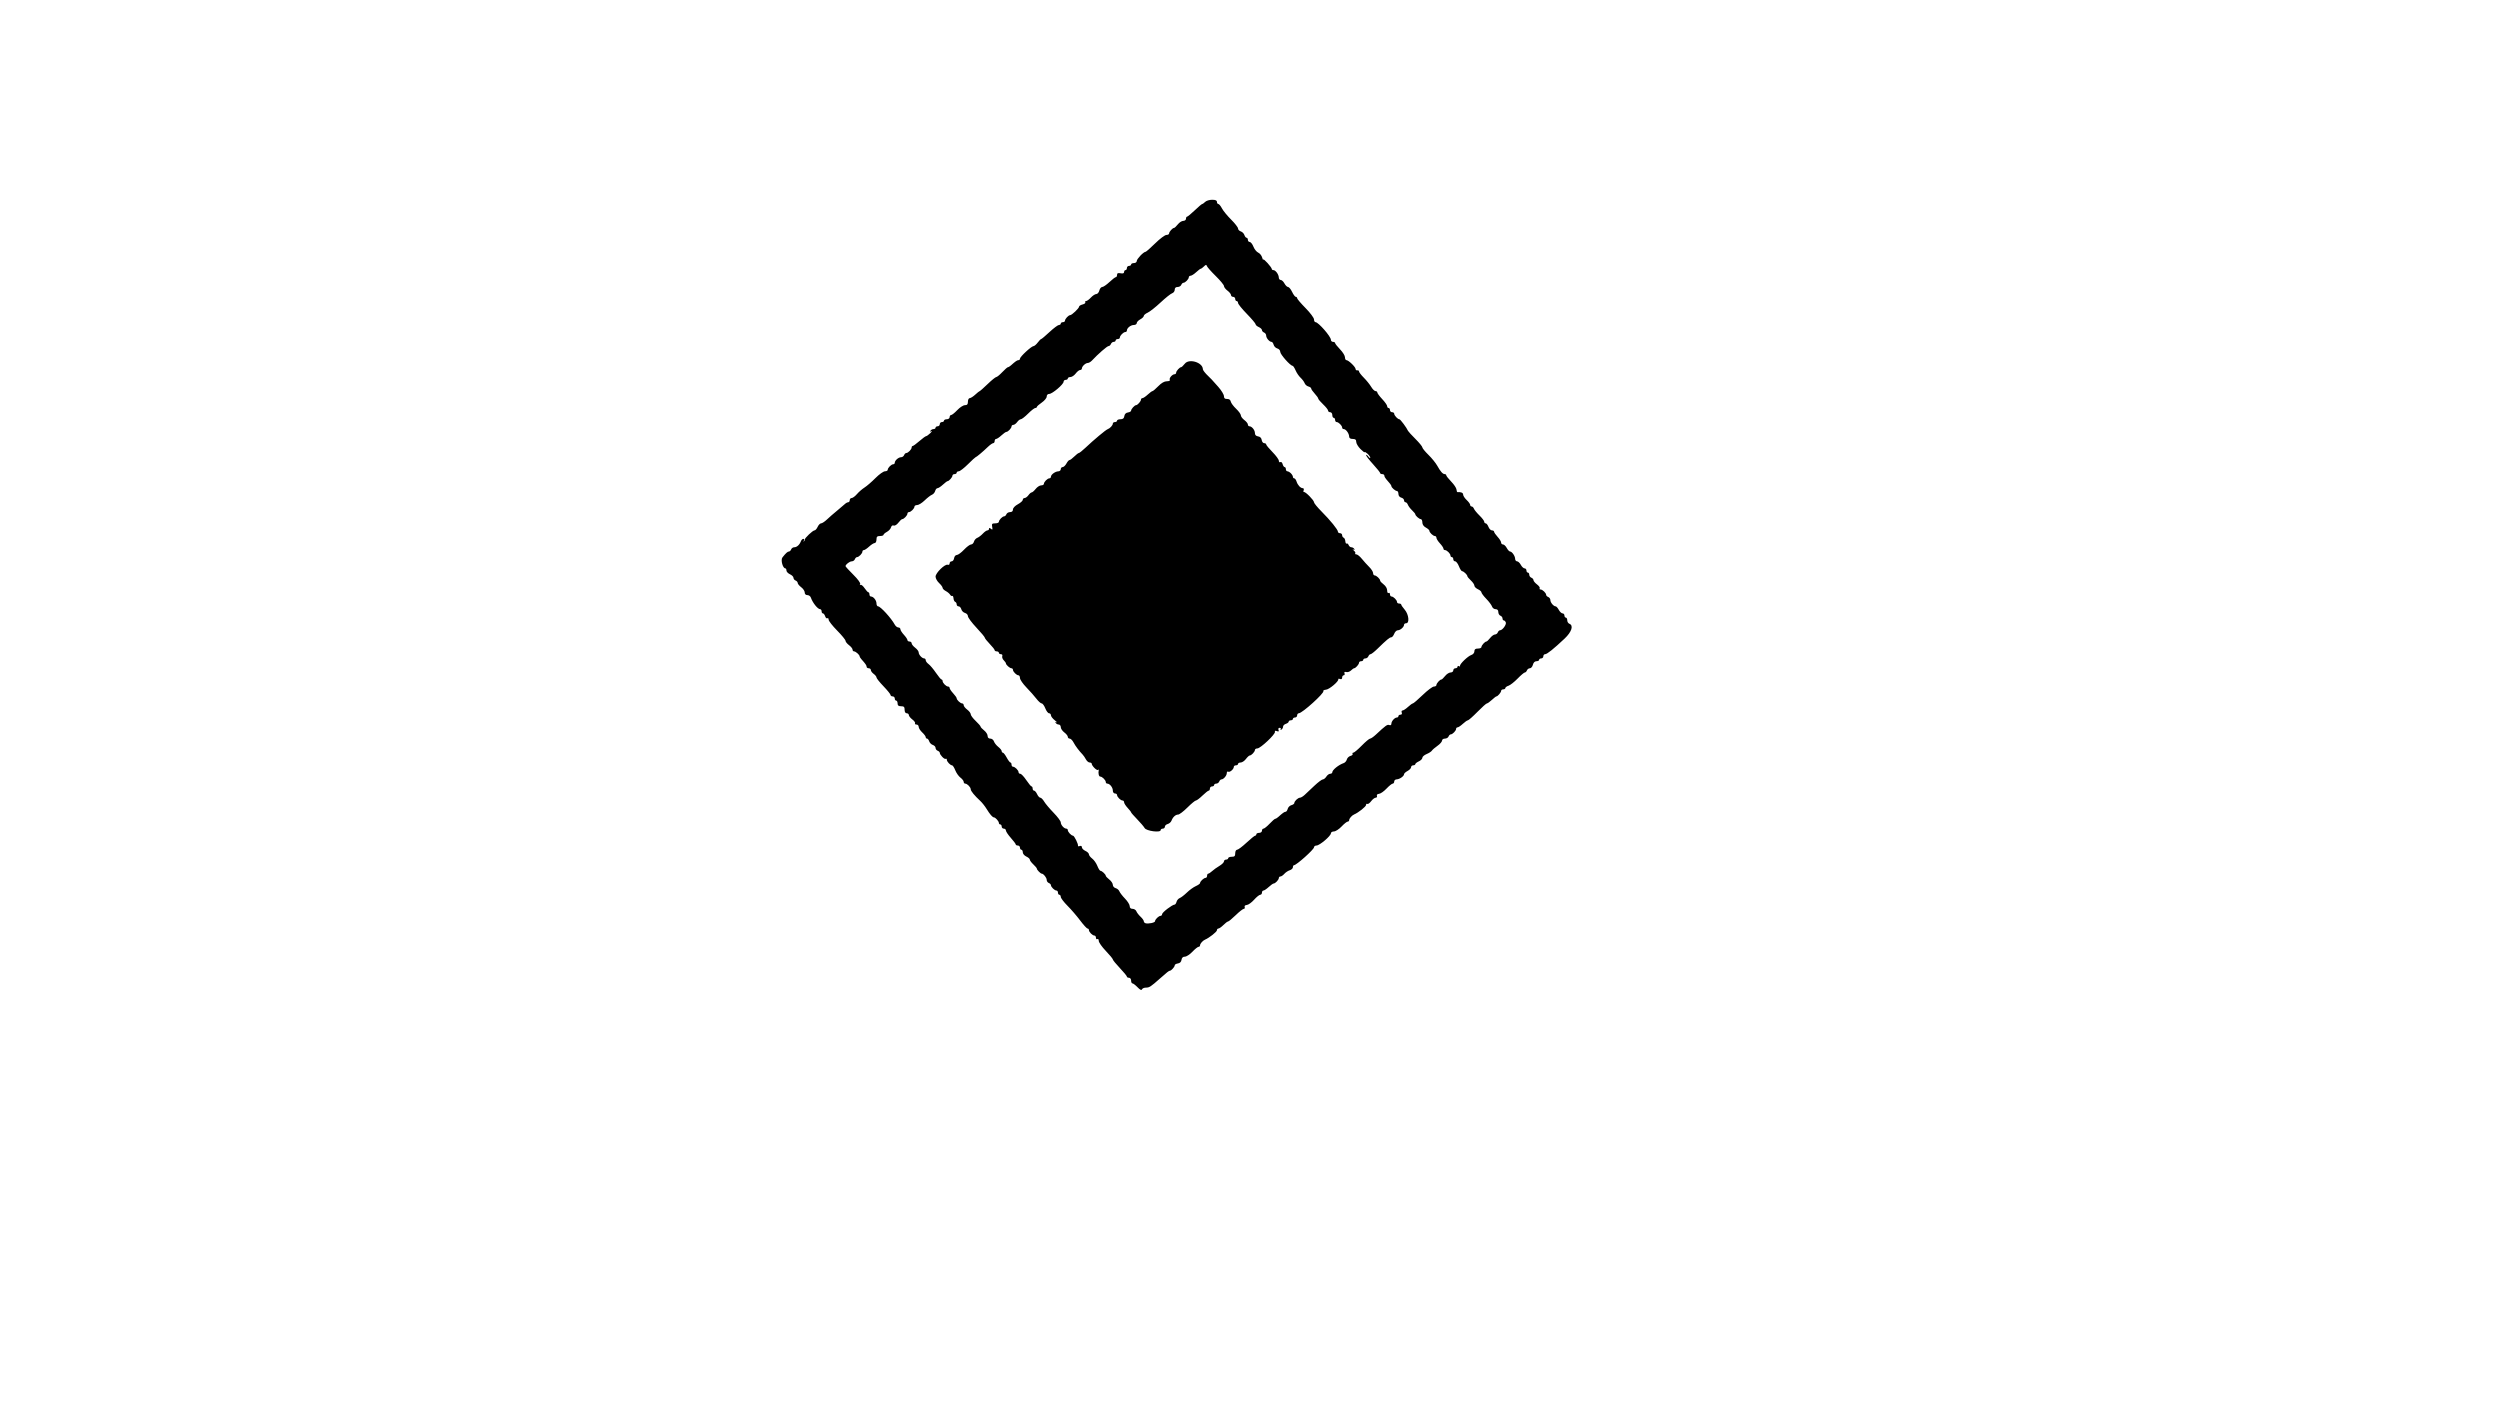 <svg id="svg" version="1.1" xmlns="http://www.w3.org/2000/svg" xmlns:xlink="http://www.w3.org/1999/xlink" width="400" height="225" viewBox="0, 0, 400,225"><g id="svgg"><path id="path0" d="M192.829 32.302 C 192.643 32.487,192.430 32.639,192.355 32.639 C 192.279 32.639,191.742 33.095,191.161 33.652 C 190.579 34.209,190.026 34.665,189.931 34.665 C 189.836 34.665,189.758 34.817,189.758 35.003 C 189.758 35.189,189.563 35.340,189.324 35.340 C 189.086 35.340,188.691 35.594,188.448 35.903 C 188.204 36.213,187.936 36.466,187.852 36.466 C 187.613 36.466,187.057 37.084,187.057 37.350 C 187.057 37.483,186.863 37.591,186.626 37.591 C 186.389 37.591,185.578 38.199,184.824 38.942 C 184.070 39.685,183.376 40.293,183.283 40.293 C 182.967 40.293,181.880 41.434,181.880 41.765 C 181.880 41.946,181.677 42.093,181.429 42.093 C 181.182 42.093,180.979 42.195,180.979 42.319 C 180.979 42.442,180.827 42.544,180.642 42.544 C 180.456 42.544,180.304 42.696,180.304 42.881 C 180.304 43.067,180.203 43.219,180.079 43.219 C 179.955 43.219,179.854 43.357,179.854 43.525 C 179.854 43.731,179.668 43.796,179.291 43.724 C 178.878 43.645,178.728 43.714,178.728 43.981 C 178.728 44.181,178.641 44.344,178.535 44.344 C 178.428 44.344,177.965 44.699,177.506 45.132 C 177.046 45.566,176.527 45.920,176.353 45.920 C 176.178 45.920,175.972 46.173,175.894 46.483 C 175.817 46.792,175.598 47.046,175.409 47.046 C 175.220 47.046,174.831 47.299,174.544 47.608 C 174.257 47.918,173.911 48.171,173.773 48.171 C 173.636 48.171,173.580 48.262,173.649 48.372 C 173.717 48.483,173.520 48.637,173.212 48.714 C 172.903 48.792,172.651 48.950,172.651 49.067 C 172.651 49.321,171.496 50.422,171.230 50.422 C 170.962 50.422,170.400 51.021,170.400 51.306 C 170.400 51.439,170.248 51.548,170.062 51.548 C 169.876 51.548,169.724 51.649,169.724 51.773 C 169.724 51.896,169.590 51.998,169.426 51.998 C 169.263 51.998,168.586 52.504,167.923 53.123 C 167.261 53.742,166.659 54.249,166.586 54.249 C 166.514 54.249,166.264 54.502,166.032 54.811 C 165.800 55.121,165.497 55.377,165.360 55.380 C 165.022 55.388,163.196 57.078,163.196 57.383 C 163.196 57.516,163.091 57.625,162.962 57.625 C 162.741 57.625,162.486 57.801,161.742 58.469 C 161.569 58.624,161.357 58.751,161.269 58.751 C 161.182 58.751,160.777 59.105,160.368 59.539 C 159.959 59.972,159.526 60.326,159.406 60.326 C 159.285 60.326,158.661 60.833,158.019 61.452 C 157.377 62.071,156.806 62.577,156.750 62.577 C 156.694 62.577,156.376 62.831,156.042 63.140 C 155.708 63.450,155.307 63.703,155.151 63.703 C 154.995 63.703,154.868 63.956,154.868 64.266 C 154.868 64.690,154.750 64.828,154.388 64.828 C 154.124 64.828,153.574 65.183,153.165 65.616 C 152.756 66.050,152.314 66.404,152.182 66.404 C 152.050 66.404,151.941 66.556,151.941 66.742 C 151.941 66.929,151.741 67.079,151.491 67.079 C 151.244 67.079,151.041 67.181,151.041 67.304 C 151.041 67.428,150.889 67.530,150.703 67.530 C 150.518 67.530,150.366 67.681,150.366 67.867 C 150.366 68.053,150.214 68.205,150.028 68.205 C 149.842 68.205,149.690 68.306,149.690 68.430 C 149.690 68.554,149.545 68.655,149.366 68.655 C 149.188 68.655,148.969 68.772,148.881 68.915 C 148.773 69.089,148.825 69.115,149.037 68.994 C 149.211 68.895,149.129 69.031,148.856 69.297 C 148.582 69.563,148.279 69.782,148.180 69.785 C 148.082 69.787,147.598 70.142,147.104 70.573 C 146.610 71.004,146.129 71.356,146.035 71.356 C 145.941 71.356,145.864 71.465,145.864 71.597 C 145.864 71.898,145.296 72.482,145.004 72.482 C 144.884 72.482,144.728 72.634,144.657 72.819 C 144.586 73.005,144.365 73.157,144.167 73.157 C 143.756 73.157,143.163 73.680,143.163 74.041 C 143.163 74.174,143.054 74.282,142.921 74.282 C 142.610 74.282,142.037 74.855,142.037 75.167 C 142.037 75.299,141.837 75.408,141.592 75.408 C 141.347 75.408,140.663 75.896,140.072 76.492 C 139.482 77.089,138.694 77.769,138.323 78.004 C 137.952 78.239,137.405 78.714,137.109 79.058 C 136.812 79.403,136.432 79.685,136.264 79.685 C 136.097 79.685,135.959 79.837,135.959 80.023 C 135.959 80.208,135.851 80.360,135.718 80.360 C 135.586 80.360,135.346 80.487,135.186 80.642 C 135.026 80.796,134.460 81.277,133.929 81.711 C 133.397 82.144,132.670 82.777,132.314 83.118 C 131.958 83.458,131.535 83.737,131.373 83.737 C 131.212 83.737,130.964 83.990,130.823 84.299 C 130.682 84.609,130.456 84.862,130.320 84.862 C 130.044 84.862,128.723 86.115,128.766 86.335 C 128.782 86.412,128.719 86.543,128.626 86.625 C 128.534 86.708,128.532 86.649,128.621 86.494 C 128.710 86.339,128.672 86.213,128.537 86.213 C 128.402 86.213,128.225 86.390,128.143 86.607 C 127.928 87.173,127.494 87.563,127.077 87.563 C 126.879 87.563,126.658 87.715,126.587 87.901 C 126.515 88.087,126.359 88.239,126.240 88.239 C 126.019 88.239,125.731 88.499,125.189 89.189 C 124.878 89.586,125.242 90.940,125.660 90.940 C 125.753 90.940,125.830 91.094,125.830 91.282 C 125.830 91.471,126.083 91.740,126.393 91.881 C 126.702 92.022,126.956 92.276,126.956 92.446 C 126.956 92.616,127.107 92.813,127.293 92.884 C 127.479 92.956,127.631 93.131,127.631 93.274 C 127.631 93.417,127.884 93.724,128.194 93.957 C 128.503 94.189,128.756 94.568,128.756 94.798 C 128.756 95.058,128.917 95.217,129.180 95.217 C 129.413 95.217,129.664 95.394,129.736 95.611 C 130.014 96.437,130.835 97.468,131.216 97.468 C 131.349 97.468,131.458 97.620,131.458 97.805 C 131.458 97.991,131.552 98.143,131.667 98.143 C 131.783 98.143,131.942 98.347,132.021 98.596 C 132.100 98.846,132.259 98.992,132.374 98.921 C 132.489 98.850,132.583 98.954,132.583 99.152 C 132.583 99.351,133.191 100.128,133.934 100.880 C 134.676 101.632,135.284 102.374,135.284 102.527 C 135.284 102.681,135.537 102.997,135.847 103.230 C 136.156 103.462,136.410 103.780,136.410 103.936 C 136.410 104.093,136.518 104.221,136.651 104.221 C 136.913 104.221,137.535 104.775,137.535 105.008 C 137.535 105.088,137.662 105.294,137.817 105.467 C 138.485 106.212,138.661 106.466,138.661 106.687 C 138.661 106.816,138.813 106.922,138.998 106.922 C 139.184 106.922,139.336 107.051,139.336 107.210 C 139.336 107.368,139.539 107.644,139.786 107.822 C 140.034 108.001,140.236 108.257,140.236 108.392 C 140.236 108.526,140.743 109.162,141.362 109.804 C 141.981 110.447,142.487 111.074,142.487 111.198 C 142.487 111.322,142.639 111.424,142.825 111.424 C 143.011 111.424,143.163 111.576,143.163 111.761 C 143.163 111.947,143.264 112.099,143.388 112.099 C 143.512 112.099,143.613 112.302,143.613 112.549 C 143.613 112.879,143.763 112.999,144.176 112.999 C 144.626 112.999,144.738 113.112,144.738 113.562 C 144.738 113.912,144.866 114.125,145.076 114.125 C 145.262 114.125,145.414 114.253,145.414 114.409 C 145.414 114.565,145.665 114.882,145.972 115.113 C 146.279 115.343,146.476 115.621,146.409 115.729 C 146.342 115.837,146.445 115.926,146.638 115.926 C 146.831 115.926,146.989 116.091,146.989 116.294 C 146.989 116.496,147.243 116.897,147.552 117.183 C 147.862 117.470,148.115 117.811,148.115 117.941 C 148.115 118.071,148.209 118.177,148.325 118.177 C 148.440 118.177,148.597 118.374,148.674 118.615 C 148.750 118.857,149.011 119.117,149.252 119.193 C 149.493 119.270,149.690 119.481,149.690 119.662 C 149.690 119.843,149.842 120.050,150.028 120.121 C 150.214 120.192,150.366 120.340,150.366 120.449 C 150.366 120.777,151.107 121.539,151.306 121.416 C 151.408 121.353,151.491 121.416,151.491 121.556 C 151.491 121.858,152.050 122.454,152.334 122.454 C 152.443 122.454,152.672 122.808,152.842 123.241 C 153.012 123.675,153.385 124.205,153.672 124.420 C 153.958 124.635,154.192 124.939,154.192 125.096 C 154.192 125.252,154.301 125.380,154.434 125.380 C 154.756 125.380,155.318 125.957,155.318 126.289 C 155.318 126.561,155.924 127.299,156.852 128.156 C 157.138 128.421,157.591 128.994,157.856 129.429 C 158.387 130.297,158.809 130.782,159.032 130.782 C 159.266 130.782,159.820 131.404,159.820 131.667 C 159.820 131.799,159.921 131.908,160.045 131.908 C 160.169 131.908,160.270 132.060,160.270 132.245 C 160.270 132.431,160.422 132.583,160.608 132.583 C 160.793 132.583,160.945 132.717,160.945 132.880 C 160.945 133.043,161.300 133.575,161.733 134.062 C 162.166 134.548,162.521 135.023,162.521 135.115 C 162.521 135.208,162.673 135.284,162.859 135.284 C 163.044 135.284,163.196 135.436,163.196 135.622 C 163.196 135.808,163.298 135.959,163.421 135.959 C 163.545 135.959,163.647 136.146,163.647 136.374 C 163.647 136.601,163.900 136.903,164.209 137.044 C 164.519 137.185,164.772 137.409,164.772 137.541 C 164.772 137.673,165.025 138.016,165.335 138.303 C 165.644 138.590,165.898 138.896,165.898 138.984 C 165.898 139.183,166.490 139.786,166.685 139.786 C 166.965 139.786,167.473 140.433,167.473 140.790 C 167.473 140.989,167.625 141.209,167.811 141.280 C 167.997 141.352,168.149 141.508,168.149 141.627 C 168.149 141.919,168.733 142.487,169.033 142.487 C 169.166 142.487,169.274 142.639,169.274 142.825 C 169.274 143.011,169.375 143.163,169.499 143.163 C 169.623 143.163,169.724 143.316,169.724 143.503 C 169.724 143.691,170.205 144.326,170.793 144.916 C 171.382 145.506,172.296 146.568,172.827 147.277 C 173.357 147.985,173.889 148.565,174.008 148.565 C 174.128 148.565,174.226 148.674,174.226 148.806 C 174.226 149.118,174.799 149.690,175.111 149.690 C 175.243 149.690,175.352 149.848,175.352 150.041 C 175.352 150.234,175.453 150.330,175.577 150.253 C 175.701 150.177,175.802 150.307,175.802 150.542 C 175.802 150.778,176.308 151.499,176.927 152.145 C 177.546 152.790,178.053 153.405,178.053 153.511 C 178.053 153.617,178.559 154.237,179.178 154.890 C 179.797 155.542,180.304 156.159,180.304 156.260 C 180.304 156.361,180.456 156.443,180.642 156.443 C 180.829 156.443,180.979 156.644,180.979 156.894 C 180.979 157.141,181.076 157.344,181.195 157.344 C 181.314 157.344,181.679 157.622,182.007 157.963 C 182.404 158.375,182.639 158.488,182.710 158.301 C 182.769 158.146,183.061 158.019,183.359 158.019 C 183.895 158.019,184.121 157.872,185.603 156.556 C 186.777 155.514,187.027 155.318,187.176 155.318 C 187.398 155.318,187.957 154.696,187.957 154.449 C 187.957 154.325,188.185 154.191,188.464 154.152 C 188.789 154.106,188.996 153.899,189.042 153.573 C 189.090 153.235,189.268 153.067,189.578 153.067 C 189.834 153.067,190.377 152.712,190.786 152.279 C 191.194 151.846,191.637 151.491,191.769 151.491 C 191.901 151.491,192.009 151.383,192.009 151.250 C 192.009 150.990,192.442 150.496,192.801 150.346 C 193.456 150.072,194.705 149.089,194.707 148.846 C 194.709 148.692,194.816 148.565,194.946 148.565 C 195.075 148.565,195.434 148.312,195.744 148.002 C 196.053 147.693,196.388 147.440,196.489 147.440 C 196.589 147.440,197.140 146.984,197.713 146.427 C 198.286 145.869,198.869 145.414,199.008 145.414 C 199.147 145.414,199.210 145.282,199.148 145.122 C 199.082 144.948,199.219 144.817,199.488 144.796 C 199.736 144.778,200.259 144.402,200.650 143.963 C 201.042 143.523,201.486 143.163,201.638 143.163 C 201.789 143.163,201.913 143.011,201.913 142.825 C 201.913 142.639,202.019 142.487,202.148 142.487 C 202.277 142.487,202.656 142.234,202.990 141.925 C 203.324 141.615,203.681 141.362,203.784 141.362 C 204.052 141.362,204.615 140.763,204.615 140.478 C 204.615 140.345,204.729 140.236,204.869 140.236 C 205.010 140.236,205.288 140.048,205.489 139.818 C 205.689 139.588,206.080 139.328,206.359 139.240 C 206.638 139.152,206.866 138.935,206.866 138.758 C 206.866 138.581,206.941 138.435,207.034 138.435 C 207.424 138.435,210.242 135.916,210.242 135.567 C 210.242 135.412,210.423 135.284,210.645 135.284 C 211.136 135.284,212.943 133.750,212.943 133.333 C 212.943 133.168,213.159 133.033,213.423 133.033 C 213.687 133.033,214.237 132.679,214.646 132.245 C 215.055 131.812,215.497 131.458,215.629 131.458 C 215.761 131.458,215.869 131.349,215.869 131.216 C 215.869 130.956,216.302 130.462,216.661 130.312 C 217.332 130.032,218.565 129.053,218.568 128.799 C 218.569 128.637,218.659 128.559,218.767 128.626 C 218.876 128.693,219.153 128.497,219.384 128.189 C 219.614 127.882,219.942 127.631,220.111 127.631 C 220.281 127.631,220.369 127.500,220.308 127.339 C 220.241 127.166,220.376 127.034,220.639 127.014 C 220.883 126.996,221.422 126.621,221.837 126.180 C 222.252 125.740,222.700 125.380,222.832 125.380 C 222.964 125.380,223.073 125.228,223.073 125.042 C 223.073 124.856,223.250 124.701,223.467 124.697 C 223.929 124.689,224.648 124.188,224.648 123.874 C 224.648 123.753,224.902 123.520,225.211 123.354 C 225.521 123.188,225.774 122.918,225.774 122.753 C 225.774 122.588,225.926 122.454,226.111 122.454 C 226.297 122.454,226.449 122.369,226.449 122.265 C 226.449 122.161,226.702 121.960,227.012 121.819 C 227.321 121.678,227.575 121.421,227.575 121.248 C 227.575 121.074,227.881 120.806,228.255 120.651 C 228.630 120.496,229.009 120.250,229.099 120.106 C 229.189 119.961,229.592 119.613,229.994 119.332 C 230.397 119.051,230.726 118.676,230.726 118.499 C 230.726 118.322,230.932 118.177,231.183 118.177 C 231.435 118.177,231.699 118.025,231.770 117.839 C 231.841 117.653,231.997 117.501,232.117 117.501 C 232.409 117.501,232.977 116.917,232.977 116.617 C 232.977 116.484,233.083 116.376,233.212 116.376 C 233.341 116.376,233.720 116.123,234.054 115.813 C 234.387 115.504,234.751 115.250,234.862 115.250 C 234.973 115.250,235.660 114.643,236.389 113.900 C 237.118 113.157,237.799 112.549,237.902 112.549 C 238.004 112.549,238.362 112.296,238.696 111.986 C 239.030 111.677,239.356 111.424,239.420 111.424 C 239.632 111.424,240.180 110.786,240.180 110.539 C 240.180 110.407,240.332 110.298,240.518 110.298 C 240.703 110.298,240.855 110.204,240.855 110.088 C 240.855 109.973,241.081 109.807,241.356 109.720 C 241.631 109.632,242.286 109.119,242.811 108.579 C 243.335 108.039,243.859 107.597,243.974 107.597 C 244.089 107.597,244.242 107.445,244.313 107.259 C 244.385 107.074,244.596 106.922,244.783 106.922 C 244.970 106.922,245.187 106.669,245.265 106.359 C 245.353 106.007,245.565 105.796,245.832 105.796 C 246.066 105.796,246.258 105.695,246.258 105.571 C 246.258 105.447,246.410 105.346,246.595 105.346 C 246.781 105.346,246.933 105.194,246.933 105.008 C 246.933 104.823,247.062 104.671,247.221 104.671 C 247.531 104.671,248.602 103.813,250.339 102.172 C 251.475 101.098,251.804 100.071,251.097 99.800 C 250.912 99.729,250.760 99.479,250.760 99.244 C 250.760 99.010,250.658 98.818,250.535 98.818 C 250.411 98.818,250.310 98.666,250.310 98.481 C 250.310 98.295,250.175 98.143,250.010 98.143 C 249.845 98.143,249.575 97.890,249.409 97.580 C 249.243 97.271,249.017 97.017,248.905 97.017 C 248.576 97.017,248.059 96.404,248.059 96.014 C 248.059 95.815,247.907 95.594,247.721 95.523 C 247.535 95.452,247.383 95.296,247.383 95.176 C 247.383 94.878,246.797 94.316,246.486 94.316 C 246.346 94.316,246.286 94.228,246.353 94.120 C 246.420 94.011,246.223 93.734,245.916 93.503 C 245.609 93.273,245.357 92.967,245.357 92.824 C 245.357 92.681,245.205 92.505,245.020 92.434 C 244.834 92.363,244.682 92.149,244.682 91.960 C 244.682 91.770,244.581 91.615,244.457 91.615 C 244.333 91.615,244.232 91.463,244.232 91.277 C 244.232 91.092,244.097 90.940,243.932 90.940 C 243.767 90.940,243.497 90.687,243.331 90.377 C 243.166 90.068,242.895 89.814,242.731 89.814 C 242.566 89.814,242.428 89.637,242.424 89.420 C 242.416 88.958,241.914 88.239,241.600 88.239 C 241.480 88.239,241.246 87.985,241.080 87.676 C 240.915 87.366,240.644 87.113,240.480 87.113 C 240.315 87.113,240.180 86.976,240.180 86.808 C 240.180 86.641,239.927 86.230,239.617 85.896 C 239.308 85.562,239.055 85.193,239.055 85.076 C 239.055 84.958,238.900 84.862,238.711 84.862 C 238.523 84.862,238.272 84.609,238.154 84.299 C 238.037 83.990,237.836 83.737,237.710 83.737 C 237.583 83.737,237.479 83.620,237.479 83.478 C 237.479 83.336,237.139 82.889,236.723 82.485 C 236.307 82.081,235.905 81.590,235.829 81.393 C 235.754 81.196,235.588 81.035,235.460 81.035 C 235.332 81.035,235.228 80.920,235.228 80.780 C 235.228 80.639,234.975 80.290,234.665 80.003 C 234.356 79.716,234.102 79.324,234.102 79.133 C 234.102 78.841,233.754 78.691,233.192 78.742 C 233.125 78.748,233.056 78.559,233.038 78.322 C 233.020 78.085,232.644 77.519,232.203 77.065 C 231.762 76.611,231.401 76.154,231.401 76.049 C 231.401 75.944,231.293 75.858,231.160 75.858 C 230.841 75.858,230.483 75.457,229.952 74.503 C 229.712 74.072,229.079 73.293,228.545 72.771 C 228.011 72.250,227.575 71.713,227.575 71.579 C 227.575 71.445,227.078 70.839,226.472 70.232 C 225.865 69.626,225.334 69.048,225.290 68.948 C 225.065 68.433,224.061 67.085,223.901 67.082 C 223.633 67.078,223.073 66.478,223.073 66.195 C 223.073 66.062,222.921 65.954,222.735 65.954 C 222.549 65.954,222.397 65.802,222.397 65.616 C 222.397 65.431,222.296 65.279,222.172 65.279 C 222.048 65.279,221.947 65.148,221.947 64.988 C 221.947 64.828,221.593 64.321,221.159 63.862 C 220.726 63.402,220.371 62.925,220.371 62.802 C 220.371 62.678,220.241 62.577,220.082 62.577 C 219.923 62.577,219.610 62.268,219.387 61.889 C 219.163 61.511,218.635 60.856,218.213 60.434 C 217.791 60.012,217.445 59.561,217.445 59.434 C 217.445 59.306,217.323 59.226,217.174 59.257 C 217.025 59.288,216.898 59.188,216.893 59.034 C 216.880 58.701,215.763 57.625,215.429 57.625 C 215.300 57.625,215.194 57.418,215.194 57.164 C 215.194 56.910,214.840 56.337,214.406 55.891 C 213.973 55.445,213.618 54.994,213.618 54.889 C 213.618 54.785,213.467 54.699,213.281 54.699 C 213.095 54.699,212.943 54.548,212.943 54.364 C 212.943 53.844,210.940 51.548,210.486 51.548 C 210.352 51.548,210.242 51.349,210.242 51.106 C 210.242 50.863,209.634 50.049,208.891 49.297 C 208.149 48.544,207.541 47.832,207.541 47.712 C 207.541 47.593,207.444 47.496,207.326 47.496 C 207.208 47.496,206.943 47.141,206.738 46.708 C 206.532 46.275,206.241 45.920,206.090 45.920 C 205.939 45.920,205.681 45.667,205.515 45.357 C 205.349 45.048,205.079 44.795,204.914 44.795 C 204.749 44.795,204.611 44.617,204.607 44.401 C 204.599 43.914,204.092 43.219,203.746 43.219 C 203.604 43.219,203.489 43.143,203.488 43.050 C 203.488 42.775,202.142 41.285,202.117 41.531 C 202.104 41.654,202.024 41.503,201.940 41.193 C 201.855 40.884,201.573 40.535,201.312 40.419 C 201.052 40.303,200.707 39.872,200.546 39.462 C 200.385 39.052,200.121 38.717,199.958 38.717 C 199.795 38.717,199.662 38.565,199.662 38.379 C 199.662 38.194,199.568 38.042,199.452 38.042 C 199.337 38.042,199.180 37.844,199.103 37.603 C 199.027 37.362,198.767 37.102,198.525 37.025 C 198.284 36.948,198.087 36.739,198.087 36.560 C 198.087 36.381,197.587 35.738,196.976 35.130 C 196.365 34.523,195.704 33.714,195.507 33.333 C 195.310 32.951,195.050 32.639,194.930 32.639 C 194.809 32.639,194.710 32.487,194.710 32.302 C 194.710 32.067,194.474 31.964,193.938 31.964 C 193.514 31.964,193.015 32.116,192.829 32.302 M194.521 44.170 C 195.244 44.879,195.836 45.599,195.836 45.770 C 195.836 45.942,196.089 46.272,196.398 46.505 C 196.708 46.737,196.961 47.055,196.961 47.212 C 196.961 47.368,197.113 47.496,197.299 47.496 C 197.485 47.496,197.636 47.648,197.636 47.833 C 197.636 48.019,197.738 48.171,197.862 48.171 C 197.985 48.171,198.087 48.307,198.087 48.474 C 198.087 48.640,198.720 49.425,199.493 50.218 C 200.267 51.011,200.900 51.761,200.900 51.885 C 200.900 52.009,201.128 52.210,201.407 52.332 C 201.685 52.455,201.913 52.672,201.913 52.815 C 201.913 52.958,202.065 53.133,202.251 53.205 C 202.437 53.276,202.589 53.497,202.589 53.695 C 202.589 54.092,203.108 54.699,203.447 54.699 C 203.565 54.699,203.717 54.909,203.784 55.166 C 203.851 55.423,204.116 55.688,204.373 55.755 C 204.637 55.824,204.840 56.061,204.840 56.301 C 204.840 56.705,206.453 58.526,206.811 58.526 C 206.904 58.526,207.121 58.855,207.293 59.257 C 207.464 59.660,207.825 60.191,208.095 60.439 C 208.364 60.687,208.654 61.076,208.739 61.304 C 208.824 61.533,209.096 61.773,209.343 61.837 C 209.590 61.902,209.792 62.048,209.792 62.163 C 209.792 62.278,210.045 62.645,210.355 62.979 C 210.664 63.313,210.917 63.670,210.917 63.772 C 210.917 63.874,211.272 64.293,211.705 64.701 C 212.138 65.110,212.493 65.559,212.493 65.699 C 212.493 65.839,212.645 65.954,212.831 65.954 C 213.018 65.954,213.168 66.154,213.168 66.404 C 213.168 66.652,213.270 66.854,213.393 66.854 C 213.517 66.854,213.618 67.006,213.618 67.192 C 213.618 67.378,213.727 67.530,213.860 67.530 C 214.171 67.530,214.744 68.102,214.744 68.414 C 214.744 68.547,214.859 68.655,215.001 68.655 C 215.346 68.655,215.853 69.350,215.862 69.837 C 215.867 70.105,216.049 70.231,216.432 70.231 C 216.852 70.231,216.995 70.350,216.995 70.698 C 216.995 70.955,217.299 71.470,217.670 71.841 C 218.042 72.212,218.346 72.442,218.346 72.352 C 218.346 72.261,218.548 72.370,218.796 72.594 C 219.043 72.818,219.246 73.107,219.246 73.235 C 219.246 73.363,219.097 73.272,218.915 73.031 C 218.734 72.791,218.582 72.697,218.578 72.823 C 218.574 72.949,219.077 73.606,219.696 74.282 C 220.315 74.959,220.822 75.591,220.822 75.686 C 220.822 75.781,220.974 75.858,221.159 75.858 C 221.345 75.858,221.497 75.967,221.497 76.099 C 221.497 76.232,221.624 76.482,221.778 76.654 C 222.390 77.336,222.622 77.646,222.622 77.778 C 222.622 78.007,223.248 78.559,223.507 78.559 C 223.639 78.559,223.748 78.771,223.748 79.031 C 223.748 79.313,223.929 79.549,224.198 79.620 C 224.446 79.684,224.648 79.877,224.648 80.049 C 224.648 80.220,224.753 80.360,224.880 80.360 C 225.008 80.360,225.178 80.537,225.258 80.754 C 225.337 80.971,225.638 81.371,225.926 81.644 C 226.214 81.916,226.449 82.202,226.449 82.279 C 226.449 82.508,227.074 83.061,227.333 83.061 C 227.466 83.061,227.575 83.297,227.575 83.586 C 227.575 83.915,227.784 84.223,228.137 84.412 C 228.447 84.578,228.700 84.805,228.700 84.916 C 228.700 85.197,229.291 85.763,229.584 85.763 C 229.717 85.763,229.826 85.890,229.826 86.046 C 229.826 86.202,230.079 86.603,230.388 86.937 C 230.698 87.271,230.951 87.649,230.951 87.779 C 230.951 87.908,231.060 88.014,231.192 88.014 C 231.504 88.014,232.077 88.586,232.077 88.898 C 232.077 89.030,232.178 89.139,232.302 89.139 C 232.425 89.139,232.527 89.291,232.527 89.477 C 232.527 89.662,232.660 89.814,232.822 89.814 C 232.985 89.814,233.257 90.169,233.427 90.602 C 233.597 91.035,233.826 91.390,233.935 91.390 C 234.173 91.390,234.778 91.966,234.778 92.192 C 234.778 92.280,235.031 92.586,235.340 92.873 C 235.650 93.160,235.903 93.535,235.903 93.707 C 235.903 93.878,236.156 94.134,236.466 94.275 C 236.775 94.416,237.029 94.640,237.029 94.773 C 237.029 94.905,237.380 95.376,237.810 95.819 C 238.240 96.261,238.652 96.813,238.726 97.046 C 238.800 97.278,239.056 97.468,239.295 97.468 C 239.582 97.468,239.730 97.623,239.730 97.925 C 239.730 98.176,239.882 98.440,240.068 98.512 C 240.253 98.583,240.405 98.782,240.405 98.955 C 240.405 99.127,240.496 99.268,240.606 99.268 C 240.717 99.268,240.862 99.412,240.930 99.588 C 241.061 99.930,240.391 100.844,240.009 100.844 C 239.882 100.844,239.720 100.996,239.648 101.182 C 239.577 101.367,239.371 101.519,239.191 101.519 C 239.010 101.519,238.663 101.773,238.420 102.082 C 238.176 102.392,237.908 102.645,237.824 102.645 C 237.584 102.645,237.029 103.263,237.029 103.529 C 237.029 103.662,236.775 103.770,236.466 103.770 C 236.060 103.770,235.903 103.891,235.903 104.205 C 235.903 104.453,235.695 104.707,235.421 104.794 C 234.864 104.970,233.518 106.269,233.605 106.545 C 233.637 106.647,233.560 106.666,233.433 106.588 C 233.306 106.509,233.202 106.552,233.202 106.683 C 233.202 106.815,233.050 106.922,232.864 106.922 C 232.679 106.922,232.527 107.074,232.527 107.259 C 232.527 107.445,232.331 107.597,232.093 107.597 C 231.854 107.597,231.460 107.850,231.216 108.160 C 230.973 108.469,230.705 108.723,230.621 108.723 C 230.381 108.723,229.826 109.340,229.826 109.607 C 229.826 109.740,229.646 109.848,229.426 109.848 C 229.207 109.848,228.398 110.456,227.630 111.199 C 226.861 111.941,226.153 112.549,226.057 112.549 C 225.961 112.549,225.609 112.802,225.275 113.112 C 224.941 113.421,224.551 113.675,224.409 113.675 C 224.266 113.675,224.208 113.827,224.279 114.012 C 224.358 114.218,224.280 114.350,224.078 114.350 C 223.897 114.350,223.748 114.451,223.748 114.575 C 223.748 114.699,223.639 114.800,223.507 114.800 C 223.151 114.800,222.622 115.392,222.622 115.790 C 222.622 116.006,222.495 116.088,222.285 116.007 C 221.966 115.885,221.740 116.047,220.119 117.558 C 219.754 117.898,219.348 118.177,219.216 118.177 C 219.084 118.177,218.480 118.683,217.874 119.302 C 217.268 119.921,216.664 120.428,216.533 120.428 C 216.401 120.428,216.349 120.517,216.416 120.627 C 216.484 120.737,216.331 120.881,216.075 120.948 C 215.820 121.015,215.558 121.270,215.494 121.516 C 215.430 121.761,215.210 122.019,215.005 122.089 C 214.194 122.364,213.168 123.187,213.168 123.563 C 213.168 123.696,213.017 123.804,212.833 123.804 C 212.648 123.804,212.370 124.007,212.216 124.254 C 212.061 124.502,211.809 124.705,211.655 124.705 C 211.501 124.705,210.892 125.161,210.302 125.718 C 209.712 126.276,209.012 126.934,208.747 127.182 C 208.482 127.429,208.146 127.631,207.999 127.631 C 207.680 127.631,207.091 128.188,207.091 128.489 C 207.091 128.607,206.880 128.759,206.624 128.826 C 206.367 128.893,206.102 129.158,206.035 129.415 C 205.968 129.672,205.819 129.882,205.704 129.882 C 205.508 129.882,205.242 130.069,204.510 130.726 C 204.338 130.881,204.125 131.007,204.038 131.007 C 203.951 131.007,203.545 131.362,203.137 131.795 C 202.728 132.228,202.286 132.583,202.154 132.583 C 202.021 132.583,201.913 132.735,201.913 132.921 C 201.913 133.108,201.713 133.258,201.463 133.258 C 201.216 133.258,201.013 133.360,201.013 133.483 C 201.013 133.607,200.930 133.708,200.828 133.708 C 200.726 133.708,200.100 134.215,199.437 134.834 C 198.774 135.453,198.098 135.959,197.934 135.959 C 197.767 135.959,197.636 136.206,197.636 136.522 C 197.636 136.972,197.524 137.085,197.074 137.085 C 196.764 137.085,196.511 137.186,196.511 137.310 C 196.511 137.434,196.359 137.535,196.173 137.535 C 195.988 137.535,195.836 137.665,195.836 137.824 C 195.836 137.983,195.506 138.307,195.104 138.545 C 194.702 138.782,194.176 139.158,193.936 139.381 C 193.696 139.604,193.418 139.786,193.317 139.786 C 193.217 139.786,193.134 139.938,193.134 140.124 C 193.134 140.310,193.026 140.461,192.893 140.461 C 192.609 140.461,192.009 141.024,192.009 141.291 C 192.009 141.393,191.705 141.612,191.334 141.776 C 190.962 141.940,190.319 142.404,189.905 142.807 C 189.490 143.209,188.974 143.606,188.758 143.689 C 188.542 143.772,188.312 144.042,188.247 144.289 C 188.183 144.536,188.042 144.738,187.934 144.738 C 187.570 144.738,185.949 145.974,185.940 146.258 C 185.935 146.412,185.823 146.539,185.690 146.539 C 185.391 146.539,184.806 147.107,184.806 147.398 C 184.806 147.630,183.696 147.858,183.266 147.714 C 183.123 147.666,183.005 147.521,183.005 147.390 C 183.005 147.260,182.772 146.937,182.486 146.673 C 182.201 146.408,181.900 146.017,181.818 145.803 C 181.736 145.589,181.463 145.414,181.211 145.414 C 180.911 145.414,180.754 145.266,180.754 144.983 C 180.754 144.746,180.416 144.204,180.003 143.779 C 179.591 143.354,179.185 142.829,179.102 142.613 C 179.019 142.396,178.749 142.167,178.502 142.102 C 178.255 142.037,178.053 141.801,178.053 141.577 C 178.053 141.353,177.800 140.970,177.490 140.727 C 177.181 140.483,176.927 140.215,176.927 140.132 C 176.927 139.911,176.319 139.336,176.085 139.336 C 175.976 139.336,175.747 138.981,175.577 138.548 C 175.407 138.115,175.033 137.584,174.747 137.369 C 174.461 137.154,174.226 136.848,174.226 136.689 C 174.226 136.530,173.973 136.285,173.663 136.144 C 173.354 136.003,173.101 135.741,173.101 135.562 C 173.101 135.366,172.967 135.287,172.766 135.365 C 172.582 135.435,172.452 135.421,172.478 135.332 C 172.555 135.074,171.883 133.708,171.679 133.708 C 171.412 133.708,170.850 133.109,170.850 132.824 C 170.850 132.692,170.741 132.583,170.609 132.583 C 170.247 132.583,169.724 131.989,169.724 131.579 C 169.724 131.381,169.209 130.690,168.579 130.044 C 167.949 129.398,167.269 128.590,167.067 128.250 C 166.866 127.909,166.587 127.631,166.448 127.631 C 166.309 127.631,166.080 127.378,165.939 127.068 C 165.798 126.759,165.579 126.505,165.452 126.505 C 165.326 126.505,165.222 126.353,165.222 126.168 C 165.222 125.982,165.146 125.830,165.053 125.830 C 164.961 125.829,164.581 125.376,164.209 124.822 C 163.838 124.267,163.407 123.812,163.253 123.809 C 163.098 123.806,162.971 123.696,162.971 123.563 C 162.971 123.251,162.399 122.679,162.087 122.679 C 161.954 122.679,161.846 122.527,161.846 122.341 C 161.846 122.155,161.768 122.003,161.672 122.003 C 161.576 122.003,161.307 121.649,161.074 121.216 C 160.840 120.782,160.564 120.428,160.460 120.428 C 160.355 120.428,160.270 120.316,160.270 120.179 C 160.270 120.042,160.023 119.735,159.721 119.498 C 159.418 119.260,159.108 118.865,159.030 118.621 C 158.953 118.377,158.693 118.177,158.454 118.177 C 158.175 118.177,158.019 118.022,158.019 117.743 C 158.019 117.504,157.766 117.110,157.456 116.866 C 157.147 116.623,156.894 116.349,156.894 116.258 C 156.894 116.166,156.539 115.757,156.106 115.348 C 155.672 114.940,155.318 114.461,155.318 114.284 C 155.318 114.107,155.065 113.773,154.755 113.540 C 154.446 113.308,154.192 112.990,154.192 112.833 C 154.192 112.677,154.084 112.549,153.951 112.549 C 153.666 112.549,153.067 111.987,153.067 111.719 C 153.067 111.616,152.814 111.259,152.504 110.925 C 152.195 110.591,151.941 110.212,151.941 110.083 C 151.941 109.954,151.833 109.848,151.700 109.848 C 151.389 109.848,150.816 109.275,150.816 108.964 C 150.816 108.831,150.740 108.722,150.647 108.722 C 150.554 108.722,150.148 108.237,149.744 107.644 C 149.340 107.052,148.809 106.422,148.562 106.245 C 148.316 106.067,148.115 105.792,148.115 105.634 C 148.115 105.476,148.006 105.346,147.874 105.346 C 147.527 105.346,146.989 104.759,146.989 104.381 C 146.989 104.204,146.736 103.868,146.427 103.636 C 146.117 103.404,145.864 103.085,145.864 102.929 C 145.864 102.773,145.712 102.645,145.526 102.645 C 145.340 102.645,145.189 102.539,145.189 102.410 C 145.189 102.281,144.935 101.902,144.626 101.568 C 144.316 101.234,144.063 100.834,144.063 100.678 C 144.063 100.522,143.915 100.394,143.733 100.394 C 143.552 100.394,143.291 100.183,143.153 99.926 C 142.616 98.923,140.875 97.017,140.495 97.017 C 140.353 97.017,140.236 96.808,140.236 96.551 C 140.236 96.053,139.749 95.442,139.352 95.442 C 139.219 95.442,139.111 95.290,139.111 95.104 C 139.111 94.918,139.035 94.766,138.942 94.766 C 138.849 94.765,138.575 94.469,138.332 94.107 C 138.089 93.744,137.795 93.507,137.678 93.579 C 137.561 93.651,137.537 93.595,137.625 93.453 C 137.718 93.302,137.267 92.682,136.534 91.955 C 135.847 91.273,135.284 90.657,135.284 90.586 C 135.284 90.320,135.941 89.814,136.288 89.814 C 136.487 89.814,136.707 89.662,136.778 89.477 C 136.850 89.291,137.006 89.139,137.125 89.139 C 137.417 89.139,137.985 88.555,137.985 88.255 C 137.985 88.122,138.091 88.014,138.220 88.014 C 138.349 88.014,138.728 87.760,139.062 87.451 C 139.396 87.141,139.797 86.888,139.953 86.888 C 140.109 86.888,140.236 86.635,140.236 86.325 C 140.236 85.875,140.349 85.763,140.799 85.763 C 141.109 85.763,141.362 85.678,141.362 85.575 C 141.362 85.473,141.607 85.257,141.906 85.097 C 142.205 84.937,142.499 84.616,142.560 84.383 C 142.626 84.130,142.800 84.009,142.991 84.083 C 143.173 84.153,143.495 83.960,143.740 83.633 C 143.977 83.319,144.254 83.061,144.358 83.061 C 144.626 83.061,145.189 82.463,145.189 82.177 C 145.189 82.044,145.297 81.936,145.430 81.936 C 145.741 81.936,146.314 81.363,146.314 81.052 C 146.314 80.919,146.508 80.810,146.745 80.810 C 146.982 80.810,147.524 80.473,147.949 80.060 C 148.374 79.647,148.899 79.241,149.115 79.158 C 149.331 79.075,149.561 78.805,149.626 78.558 C 149.690 78.311,149.859 78.109,150.000 78.109 C 150.142 78.109,150.531 77.856,150.865 77.546 C 151.199 77.237,151.534 76.984,151.610 76.984 C 151.839 76.984,152.392 76.358,152.392 76.099 C 152.392 75.967,152.544 75.858,152.729 75.858 C 152.915 75.858,153.067 75.757,153.067 75.633 C 153.067 75.509,153.218 75.408,153.402 75.408 C 153.586 75.408,154.245 74.902,154.868 74.282 C 155.490 73.663,156.040 73.157,156.090 73.157 C 156.212 73.157,157.251 72.286,158.039 71.525 C 158.391 71.185,158.784 70.906,158.912 70.906 C 159.040 70.906,159.145 70.754,159.145 70.568 C 159.145 70.383,159.250 70.231,159.380 70.231 C 159.509 70.231,159.888 69.977,160.221 69.668 C 160.555 69.358,160.913 69.105,161.015 69.105 C 161.283 69.105,161.846 68.506,161.846 68.221 C 161.846 68.088,161.975 67.980,162.134 67.980 C 162.292 67.980,162.568 67.777,162.746 67.530 C 162.925 67.282,163.188 67.079,163.332 67.079 C 163.476 67.079,163.999 66.674,164.494 66.179 C 164.989 65.684,165.508 65.279,165.646 65.279 C 165.784 65.279,165.898 65.203,165.899 65.110 C 165.900 65.017,166.254 64.700,166.687 64.405 C 167.119 64.111,167.473 63.680,167.473 63.449 C 167.473 63.194,167.633 63.028,167.876 63.028 C 168.367 63.028,170.174 61.494,170.174 61.077 C 170.174 60.912,170.326 60.777,170.512 60.777 C 170.698 60.777,170.850 60.675,170.850 60.551 C 170.850 60.428,171.038 60.326,171.268 60.326 C 171.499 60.326,171.877 60.073,172.110 59.764 C 172.342 59.454,172.660 59.201,172.817 59.201 C 172.973 59.201,173.101 59.092,173.101 58.960 C 173.101 58.621,173.685 58.075,174.048 58.075 C 174.215 58.075,174.516 57.898,174.717 57.681 C 175.666 56.659,177.141 55.374,177.366 55.374 C 177.504 55.374,177.675 55.222,177.746 55.037 C 177.818 54.851,178.017 54.699,178.190 54.699 C 178.362 54.699,178.503 54.598,178.503 54.474 C 178.503 54.350,178.655 54.249,178.841 54.249 C 179.026 54.249,179.178 54.140,179.178 54.008 C 179.178 53.696,179.751 53.123,180.063 53.123 C 180.195 53.123,180.304 53.015,180.304 52.882 C 180.304 52.485,180.915 51.998,181.413 51.998 C 181.670 51.998,181.880 51.863,181.880 51.698 C 181.880 51.533,182.133 51.263,182.442 51.097 C 182.752 50.932,183.005 50.686,183.005 50.552 C 183.005 50.417,183.284 50.182,183.624 50.029 C 183.965 49.877,184.893 49.145,185.687 48.402 C 186.481 47.660,187.317 46.993,187.544 46.921 C 187.771 46.849,187.957 46.594,187.957 46.355 C 187.957 46.068,188.113 45.920,188.414 45.920 C 188.666 45.920,188.930 45.768,189.001 45.582 C 189.073 45.397,189.229 45.245,189.348 45.245 C 189.640 45.245,190.208 44.661,190.208 44.360 C 190.208 44.228,190.336 44.119,190.492 44.119 C 190.648 44.119,191.049 43.866,191.382 43.557 C 191.716 43.247,192.052 42.994,192.128 42.994 C 192.204 42.994,192.432 42.828,192.634 42.626 C 192.934 42.326,193.021 42.316,193.104 42.570 C 193.161 42.741,193.798 43.461,194.521 44.170 M189.573 58.188 C 189.330 58.497,189.062 58.751,188.978 58.751 C 188.738 58.751,188.182 59.368,188.182 59.635 C 188.182 59.768,188.074 59.876,187.941 59.876 C 187.567 59.876,187.012 60.522,187.168 60.775 C 187.249 60.906,187.051 61.002,186.699 61.002 C 186.298 61.002,185.827 61.271,185.324 61.790 C 184.903 62.223,184.487 62.577,184.399 62.577 C 184.311 62.577,183.965 62.831,183.632 63.140 C 183.298 63.450,182.919 63.703,182.790 63.703 C 182.661 63.703,182.555 63.811,182.555 63.944 C 182.555 64.206,182.001 64.828,181.767 64.828 C 181.540 64.828,180.979 65.447,180.979 65.697 C 180.979 65.821,180.751 65.955,180.473 65.994 C 180.147 66.041,179.941 66.247,179.894 66.573 C 179.842 66.939,179.671 67.079,179.275 67.079 C 178.974 67.079,178.728 67.181,178.728 67.304 C 178.728 67.428,178.576 67.530,178.391 67.530 C 178.205 67.530,178.053 67.638,178.053 67.771 C 178.053 68.051,177.600 68.541,177.218 68.675 C 176.916 68.781,174.986 70.395,173.675 71.638 C 173.186 72.102,172.709 72.482,172.615 72.482 C 172.522 72.482,172.193 72.735,171.883 73.044 C 171.574 73.354,171.232 73.607,171.123 73.607 C 171.015 73.607,170.790 73.860,170.625 74.170 C 170.459 74.479,170.189 74.733,170.024 74.733 C 169.859 74.733,169.724 74.885,169.724 75.070 C 169.724 75.256,169.547 75.411,169.330 75.415 C 168.844 75.424,168.149 75.931,168.149 76.277 C 168.149 76.418,168.040 76.533,167.907 76.533 C 167.596 76.533,167.023 77.106,167.023 77.418 C 167.023 77.550,166.828 77.659,166.589 77.659 C 166.351 77.659,165.956 77.912,165.713 78.222 C 165.469 78.531,165.180 78.784,165.071 78.784 C 164.961 78.784,164.725 78.987,164.547 79.235 C 164.369 79.482,164.093 79.685,163.935 79.685 C 163.776 79.685,163.647 79.814,163.647 79.971 C 163.647 80.129,163.292 80.449,162.859 80.682 C 162.397 80.931,162.071 81.278,162.071 81.521 C 162.071 81.788,161.908 81.936,161.614 81.936 C 161.362 81.936,161.098 82.088,161.027 82.273 C 160.956 82.459,160.800 82.611,160.680 82.611 C 160.388 82.611,159.820 83.195,159.820 83.495 C 159.820 83.628,159.555 83.737,159.231 83.737 C 158.724 83.737,158.657 83.815,158.750 84.301 C 158.837 84.758,158.799 84.818,158.551 84.611 C 158.325 84.424,158.244 84.424,158.244 84.609 C 158.244 84.748,158.129 84.862,157.989 84.862 C 157.848 84.862,157.517 85.096,157.252 85.381 C 156.988 85.667,156.587 85.971,156.361 86.058 C 156.135 86.144,155.898 86.417,155.833 86.664 C 155.768 86.911,155.562 87.113,155.375 87.113 C 155.187 87.113,154.677 87.491,154.241 87.954 C 153.805 88.416,153.286 88.796,153.089 88.798 C 152.889 88.800,152.697 89.026,152.657 89.308 C 152.618 89.586,152.441 89.814,152.263 89.814 C 152.086 89.814,151.941 89.963,151.941 90.145 C 151.941 90.327,151.807 90.424,151.642 90.361 C 151.204 90.193,149.690 91.666,149.690 92.261 C 149.690 92.537,149.944 92.997,150.253 93.284 C 150.563 93.570,150.816 93.917,150.816 94.053 C 150.816 94.189,151.044 94.420,151.322 94.566 C 151.601 94.713,151.911 94.971,152.012 95.142 C 152.112 95.312,152.268 95.405,152.359 95.350 C 152.449 95.294,152.540 95.467,152.560 95.735 C 152.580 96.004,152.703 96.258,152.832 96.301 C 152.961 96.344,153.067 96.523,153.067 96.699 C 153.067 96.874,153.207 97.017,153.378 97.017 C 153.550 97.017,153.745 97.228,153.812 97.484 C 153.879 97.741,154.144 98.006,154.401 98.073 C 154.658 98.141,154.868 98.372,154.868 98.588 C 154.868 98.803,155.476 99.625,156.218 100.412 C 156.961 101.200,157.569 101.929,157.569 102.031 C 157.569 102.133,157.923 102.582,158.357 103.028 C 158.790 103.474,159.145 103.925,159.145 104.030 C 159.145 104.135,159.297 104.221,159.482 104.221 C 159.668 104.221,159.820 104.322,159.820 104.446 C 159.820 104.569,159.969 104.671,160.151 104.671 C 160.338 104.671,160.430 104.804,160.363 104.979 C 160.298 105.149,160.402 105.446,160.595 105.639 C 160.788 105.831,160.945 106.054,160.945 106.134 C 160.945 106.368,161.567 106.922,161.830 106.922 C 161.962 106.922,162.071 107.030,162.071 107.163 C 162.071 107.475,162.644 108.047,162.955 108.047 C 163.088 108.047,163.196 108.246,163.196 108.489 C 163.196 108.732,163.661 109.409,164.229 109.993 C 164.797 110.578,165.519 111.392,165.832 111.803 C 166.145 112.213,166.522 112.549,166.670 112.549 C 166.818 112.549,167.078 112.904,167.248 113.337 C 167.418 113.770,167.690 114.125,167.853 114.125 C 168.016 114.125,168.149 114.268,168.149 114.444 C 168.149 114.619,168.427 114.981,168.768 115.248 C 169.108 115.515,169.244 115.660,169.070 115.570 C 168.863 115.462,168.809 115.495,168.915 115.666 C 169.003 115.809,169.221 115.926,169.400 115.926 C 169.578 115.926,169.724 116.114,169.724 116.344 C 169.724 116.575,169.977 116.953,170.287 117.186 C 170.597 117.418,170.850 117.736,170.850 117.892 C 170.850 118.049,170.985 118.177,171.149 118.177 C 171.314 118.177,171.593 118.454,171.768 118.793 C 172.063 119.360,172.627 120.111,173.234 120.744 C 173.369 120.884,173.601 121.226,173.748 121.502 C 173.896 121.778,174.165 122.003,174.347 122.003 C 174.528 122.003,174.676 122.089,174.676 122.194 C 174.676 122.532,175.505 123.351,175.675 123.181 C 175.765 123.090,175.819 123.118,175.794 123.241 C 175.692 123.747,175.817 124.254,176.043 124.254 C 176.355 124.254,176.927 124.827,176.927 125.139 C 176.927 125.271,177.036 125.380,177.169 125.380 C 177.566 125.380,178.053 125.991,178.053 126.489 C 178.053 126.754,178.199 126.956,178.391 126.956 C 178.576 126.956,178.728 127.064,178.728 127.197 C 178.728 127.508,179.301 128.081,179.613 128.081 C 179.745 128.081,179.854 128.209,179.854 128.365 C 179.854 128.521,180.107 128.921,180.416 129.255 C 180.726 129.589,180.979 129.915,180.979 129.979 C 180.979 130.043,181.410 130.535,181.936 131.074 C 182.462 131.612,183.004 132.248,183.141 132.486 C 183.418 132.971,185.706 133.268,185.706 132.820 C 185.706 132.690,185.858 132.583,186.044 132.583 C 186.230 132.583,186.382 132.443,186.382 132.272 C 186.382 132.100,186.584 131.907,186.831 131.843 C 187.078 131.778,187.350 131.538,187.437 131.310 C 187.658 130.728,188.088 130.332,188.501 130.332 C 188.694 130.332,189.361 129.826,189.983 129.207 C 190.605 128.588,191.220 128.081,191.348 128.081 C 191.476 128.081,191.946 127.727,192.392 127.293 C 192.839 126.860,193.289 126.505,193.394 126.505 C 193.499 126.505,193.585 126.353,193.585 126.168 C 193.585 125.982,193.737 125.830,193.922 125.830 C 194.108 125.830,194.260 125.729,194.260 125.605 C 194.260 125.481,194.415 125.380,194.605 125.380 C 194.794 125.380,195.008 125.228,195.079 125.042 C 195.150 124.856,195.306 124.705,195.426 124.705 C 195.769 124.705,196.286 124.097,196.286 123.694 C 196.286 123.493,196.388 123.390,196.513 123.468 C 196.766 123.624,197.411 123.069,197.411 122.695 C 197.411 122.562,197.563 122.454,197.749 122.454 C 197.935 122.454,198.087 122.352,198.087 122.228 C 198.087 122.105,198.275 122.003,198.505 122.003 C 198.736 122.003,199.114 121.750,199.347 121.441 C 199.579 121.131,199.854 120.878,199.957 120.878 C 200.225 120.878,200.788 120.279,200.788 119.994 C 200.788 119.861,200.965 119.750,201.182 119.748 C 201.682 119.742,204.109 117.447,203.990 117.092 C 203.933 116.920,204.042 116.880,204.297 116.978 C 204.590 117.090,204.659 117.041,204.563 116.790 C 204.486 116.590,204.558 116.451,204.739 116.451 C 204.907 116.451,204.983 116.551,204.907 116.673 C 204.831 116.798,204.885 116.825,205.030 116.735 C 205.173 116.647,205.290 116.435,205.290 116.265 C 205.290 116.095,205.492 115.892,205.740 115.813 C 205.988 115.735,206.190 115.576,206.190 115.460 C 206.190 115.345,206.342 115.250,206.528 115.250 C 206.714 115.250,206.866 115.149,206.866 115.025 C 206.866 114.902,207.017 114.800,207.203 114.800 C 207.389 114.800,207.541 114.648,207.541 114.463 C 207.541 114.277,207.667 114.122,207.822 114.118 C 208.367 114.104,211.927 110.883,211.737 110.576 C 211.676 110.476,211.866 110.374,212.160 110.349 C 212.693 110.305,214.230 109.002,214.128 108.682 C 214.098 108.589,214.225 108.572,214.409 108.642 C 214.620 108.723,214.744 108.637,214.744 108.409 C 214.744 108.210,214.856 108.047,214.993 108.047 C 215.130 108.047,215.188 107.907,215.123 107.735 C 215.041 107.522,215.130 107.456,215.403 107.527 C 215.622 107.585,215.962 107.472,216.157 107.277 C 216.353 107.082,216.578 106.922,216.657 106.922 C 216.891 106.922,217.445 106.300,217.445 106.037 C 217.445 105.905,217.597 105.796,217.783 105.796 C 217.968 105.796,218.120 105.695,218.120 105.571 C 218.120 105.447,218.276 105.346,218.465 105.346 C 218.655 105.346,218.868 105.194,218.939 105.008 C 219.011 104.823,219.167 104.671,219.288 104.671 C 219.408 104.671,219.895 104.291,220.371 103.827 C 221.878 102.355,222.341 101.970,222.603 101.970 C 222.744 101.970,222.955 101.716,223.073 101.407 C 223.190 101.097,223.448 100.844,223.646 100.844 C 224.055 100.844,224.648 100.321,224.648 99.960 C 224.648 99.827,224.800 99.719,224.986 99.719 C 225.554 99.719,225.407 98.310,224.761 97.559 C 224.452 97.199,224.199 96.829,224.198 96.736 C 224.198 96.643,224.046 96.567,223.860 96.567 C 223.675 96.567,223.523 96.459,223.523 96.326 C 223.523 96.014,222.950 95.442,222.638 95.442 C 222.506 95.442,222.397 95.284,222.397 95.091 C 222.397 94.898,222.296 94.802,222.172 94.879 C 222.046 94.957,221.947 94.779,221.947 94.474 C 221.947 94.156,221.713 93.753,221.384 93.507 C 221.075 93.274,220.822 92.999,220.822 92.896 C 220.822 92.628,220.223 92.065,219.937 92.065 C 219.805 92.065,219.696 91.899,219.696 91.696 C 219.696 91.492,219.418 91.052,219.077 90.717 C 218.737 90.382,218.205 89.793,217.895 89.408 C 217.586 89.023,217.189 88.704,217.014 88.698 C 216.838 88.693,216.761 88.623,216.841 88.542 C 216.922 88.462,216.812 88.252,216.598 88.075 C 216.383 87.899,216.349 87.829,216.523 87.919 C 216.731 88.027,216.784 87.994,216.679 87.823 C 216.590 87.680,216.383 87.563,216.218 87.563 C 216.053 87.563,215.857 87.405,215.783 87.211 C 215.708 87.018,215.567 86.910,215.468 86.971 C 215.369 87.032,215.271 86.863,215.251 86.594 C 215.231 86.326,215.108 86.072,214.979 86.028 C 214.850 85.985,214.744 85.807,214.744 85.631 C 214.744 85.456,214.592 85.312,214.406 85.312 C 214.221 85.312,214.069 85.204,214.069 85.072 C 214.069 84.747,212.861 83.259,211.424 81.813 C 210.774 81.159,210.242 80.506,210.242 80.362 C 210.242 80.041,208.875 78.651,208.633 78.725 C 208.536 78.755,208.515 78.628,208.586 78.444 C 208.657 78.260,208.595 78.109,208.449 78.109 C 208.084 78.109,207.631 77.624,207.443 77.029 C 207.356 76.757,207.191 76.533,207.075 76.533 C 206.960 76.533,206.866 76.425,206.866 76.292 C 206.866 76.160,206.721 75.906,206.544 75.730 C 206.367 75.553,206.114 75.408,205.981 75.408 C 205.849 75.408,205.740 75.256,205.740 75.070 C 205.740 74.885,205.651 74.733,205.541 74.733 C 205.432 74.733,205.287 74.520,205.219 74.260 C 205.151 73.999,204.987 73.854,204.855 73.935 C 204.723 74.017,204.615 73.921,204.615 73.722 C 204.615 73.524,204.159 72.898,203.602 72.333 C 203.044 71.768,202.589 71.216,202.589 71.106 C 202.589 70.996,202.444 70.906,202.267 70.906 C 202.090 70.906,201.912 70.678,201.873 70.400 C 201.826 70.074,201.620 69.867,201.294 69.821 C 200.962 69.774,200.788 69.595,200.788 69.299 C 200.788 68.813,200.296 68.205,199.904 68.205 C 199.771 68.205,199.662 68.077,199.662 67.921 C 199.662 67.764,199.409 67.446,199.100 67.214 C 198.790 66.981,198.537 66.640,198.537 66.455 C 198.537 66.271,198.193 65.795,197.773 65.399 C 197.352 65.003,196.969 64.484,196.922 64.247 C 196.866 63.970,196.656 63.822,196.335 63.833 C 195.975 63.846,195.834 63.720,195.830 63.383 C 195.826 63.126,195.420 62.459,194.927 61.902 C 193.863 60.701,193.698 60.524,193.314 60.168 C 192.867 59.754,192.459 59.235,192.459 59.081 C 192.459 57.998,190.258 57.317,189.573 58.188 " stroke="none" fill="#000000" fill-rule="evenodd"></path><path id="path1" d="" stroke="none" fill="#30ec94" fill-rule="evenodd"></path><path id="path2" d="" stroke="none" fill="#30ec94" fill-rule="evenodd"></path><path id="path3" d="" stroke="none" fill="#30ec94" fill-rule="evenodd"></path><path id="path4" d="" stroke="none" fill="#30ec94" fill-rule="evenodd"></path></g></svg>